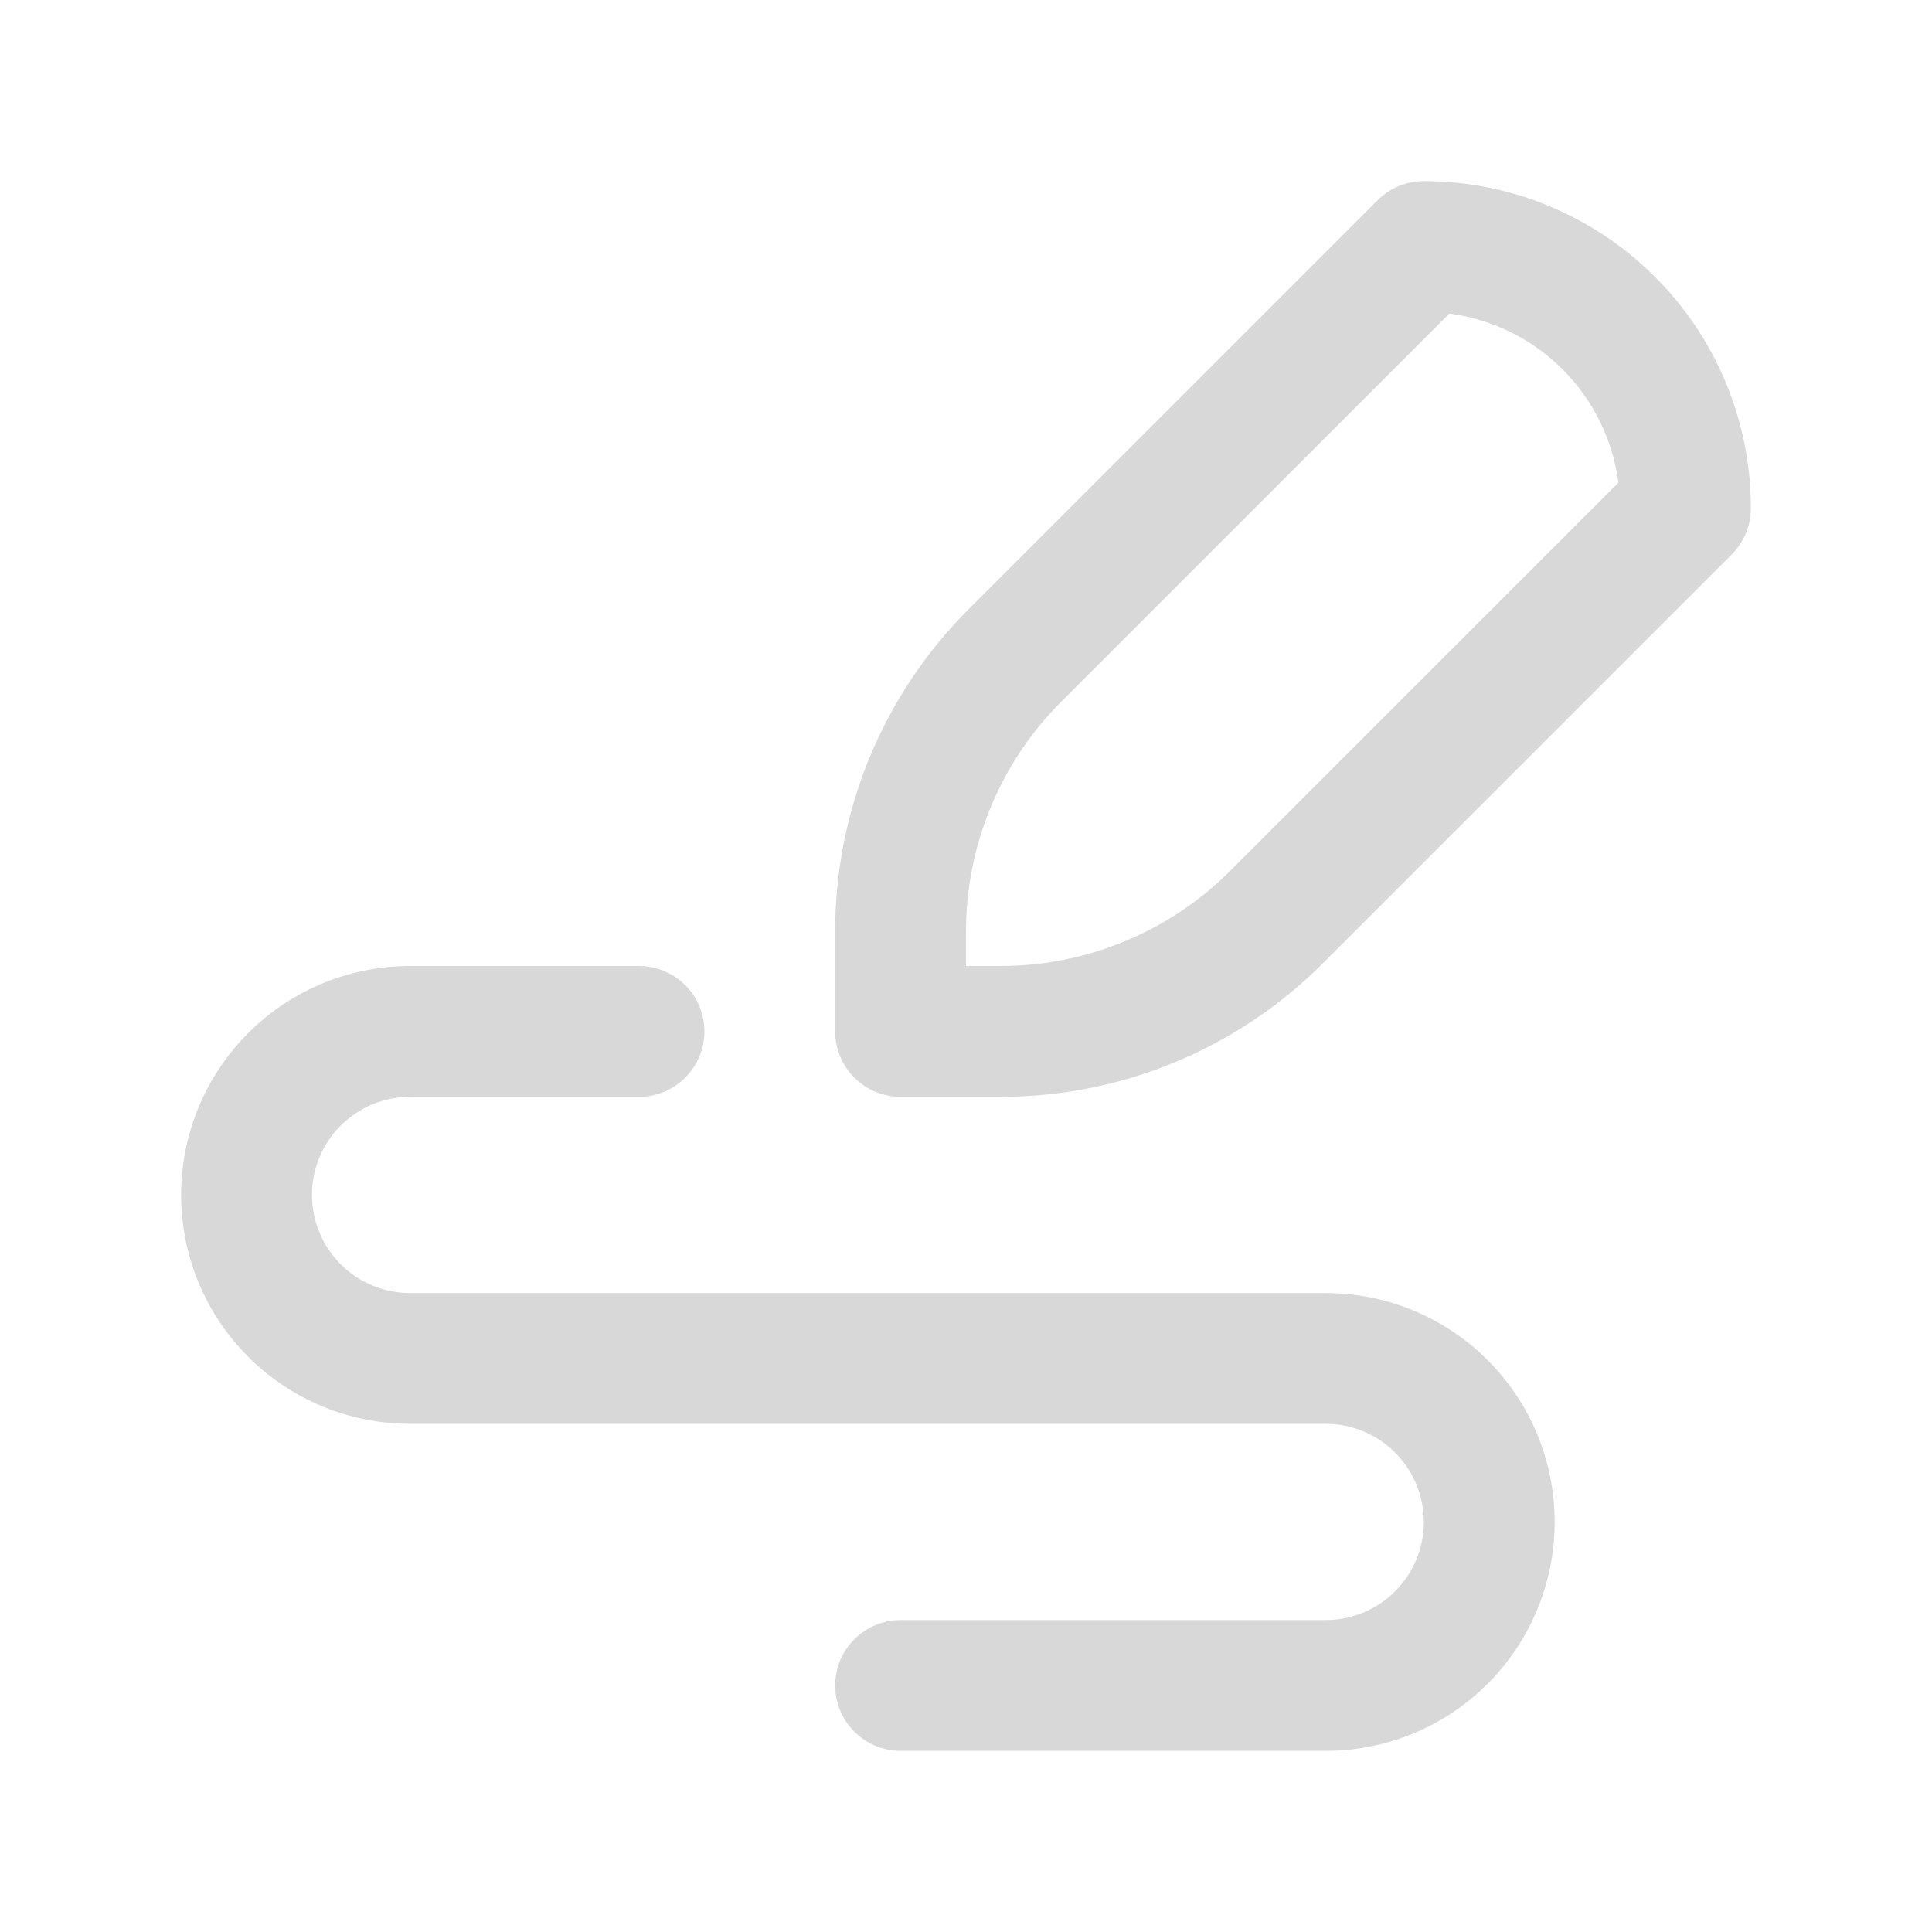 <svg width="32" height="32" viewBox="0 0 32 32" fill="none" xmlns="http://www.w3.org/2000/svg">
<path d="M6.792 18.167H10.583C10.871 18.167 11.146 18.052 11.349 17.849C11.553 17.646 11.667 17.371 11.667 17.083C11.667 16.796 11.553 16.52 11.349 16.317C11.146 16.114 10.871 16 10.583 16H6.792C5.786 16 4.822 16.399 4.111 17.111C3.399 17.822 3 18.786 3 19.792C3 20.797 3.399 21.762 4.111 22.473C4.822 23.184 5.786 23.583 6.792 23.583H21.958C22.389 23.583 22.803 23.755 23.107 24.059C23.412 24.364 23.583 24.777 23.583 25.208C23.583 25.639 23.412 26.053 23.107 26.357C22.803 26.662 22.389 26.833 21.958 26.833H14.917C14.629 26.833 14.354 26.948 14.151 27.151C13.947 27.354 13.833 27.629 13.833 27.917C13.833 28.204 13.947 28.48 14.151 28.683C14.354 28.886 14.629 29 14.917 29H21.958C22.964 29 23.928 28.601 24.639 27.889C25.351 27.178 25.75 26.214 25.75 25.208C25.75 24.203 25.351 23.238 24.639 22.527C23.928 21.816 22.964 21.417 21.958 21.417H6.792C6.361 21.417 5.947 21.245 5.643 20.941C5.338 20.636 5.167 20.223 5.167 19.792C5.167 19.361 5.338 18.947 5.643 18.643C5.947 18.338 6.361 18.167 6.792 18.167Z" fill="#D8D8D8"/>
<path d="M23.583 3C23.441 3 23.3 3.028 23.168 3.082C23.037 3.137 22.917 3.216 22.817 3.317L16.046 10.088C15.342 10.79 14.784 11.625 14.404 12.544C14.024 13.463 13.83 14.448 13.833 15.442V17.083C13.833 17.371 13.947 17.646 14.15 17.849C14.354 18.052 14.629 18.167 14.916 18.167H16.558C17.554 18.17 18.541 17.975 19.461 17.593C20.382 17.212 21.218 16.652 21.92 15.946L28.691 9.175C28.889 8.972 29 8.7 29 8.417C29 6.98 28.429 5.602 27.413 4.587C26.397 3.571 25.02 3 23.583 3ZM20.387 14.413C19.886 14.918 19.289 15.318 18.631 15.59C17.974 15.863 17.269 16.002 16.558 16H16V15.442C15.998 14.73 16.137 14.026 16.41 13.368C16.682 12.711 17.082 12.114 17.587 11.613L24.006 5.194C24.716 5.287 25.375 5.612 25.882 6.118C26.388 6.625 26.713 7.284 26.806 7.994L20.387 14.413Z" fill="#D8D8D8"/>
</svg>

